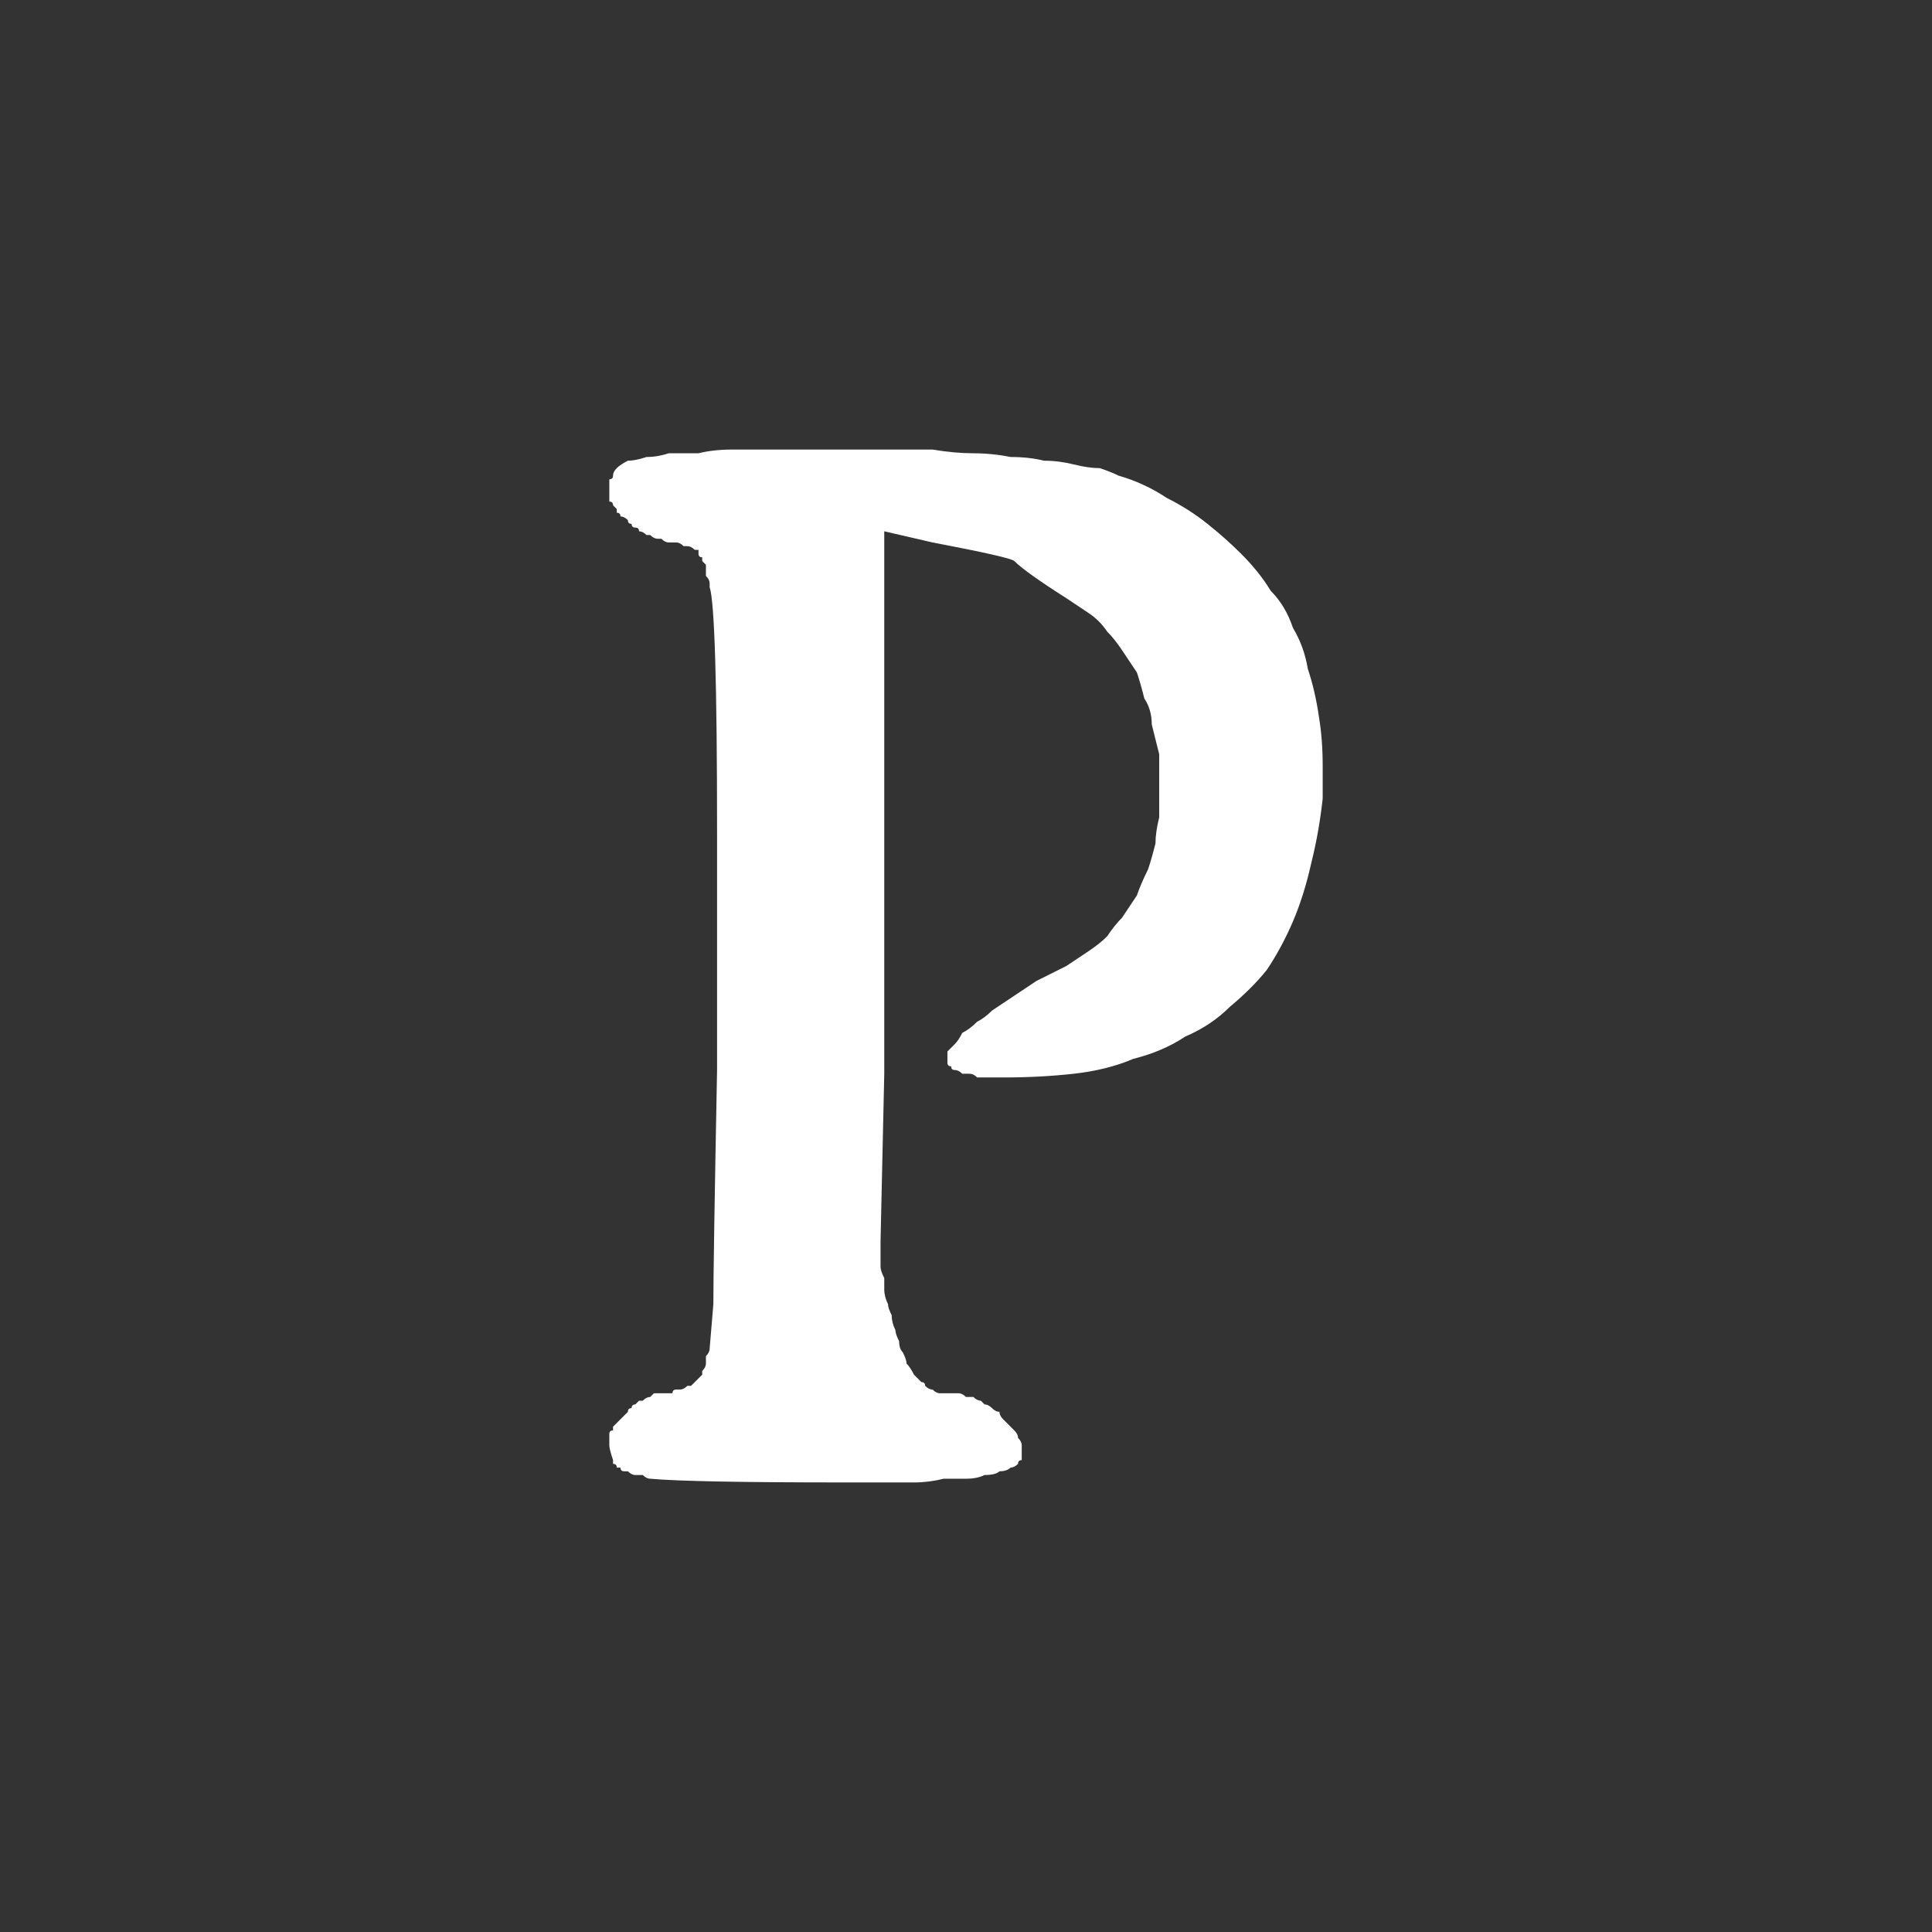 <?xml version="1.0" encoding="UTF-8" standalone="no"?>
<svg xmlns:ffdec="https://www.free-decompiler.com/flash" xmlns:xlink="http://www.w3.org/1999/xlink" ffdec:objectType="shape" height="26.0px" width="26.0px" xmlns="http://www.w3.org/2000/svg">
  <rect width="100%" height="100%" fill="#333333" stroke="none"/>
  <g transform="matrix(1.0, 0.0, 0.0, 1.0, 0.0, 0.0)">
    <path d="M11.9 14.45 L11.9 7.15 12.55 7.3 Q13.6 7.5 13.65 7.55 13.8 7.7 14.35 8.05 14.5 8.15 14.65 8.25 14.8 8.35 14.9 8.5 15.0 8.6 15.1 8.75 15.2 8.9 15.3 9.05 15.35 9.2 15.4 9.4 15.5 9.55 15.5 9.75 15.55 9.95 15.6 10.15 15.6 10.35 15.6 10.55 15.6 10.75 15.6 11.0 15.55 11.2 15.55 11.35 15.5 11.55 15.45 11.7 15.35 11.9 15.3 12.05 15.2 12.2 15.1 12.35 15.0 12.45 14.9 12.6 14.8 12.7 14.65 12.8 14.5 12.9 14.35 13.0 14.15 13.1 13.95 13.2 13.8 13.3 13.65 13.4 13.5 13.5 13.35 13.6 13.25 13.7 13.15 13.75 13.05 13.85 12.95 13.9 12.9 14.0 12.85 14.05 12.8 14.1 12.75 14.15 12.75 14.2 12.75 14.25 12.75 14.3 12.75 14.3 12.75 14.35 12.8 14.35 12.8 14.4 12.85 14.4 12.9 14.4 12.95 14.45 13.0 14.45 13.05 14.45 13.1 14.45 13.15 14.5 13.25 14.5 13.3 14.5 13.4 14.5 13.5 14.5 14.0 14.5 14.45 14.45 14.9 14.4 15.25 14.25 15.65 14.15 15.95 13.95 16.3 13.8 16.55 13.55 16.85 13.3 17.05 13.05 17.25 12.75 17.4 12.4 17.55 12.05 17.65 11.6 17.75 11.2 17.8 10.75 17.8 10.6 17.8 10.3 17.8 9.95 17.75 9.65 17.7 9.3 17.6 9.0 17.55 8.7 17.4 8.45 17.3 8.15 17.1 7.95 16.95 7.7 16.7 7.45 16.5 7.25 16.25 7.05 16.0 6.85 15.7 6.7 15.4 6.5 15.05 6.4 14.95 6.35 14.8 6.3 14.65 6.3 14.45 6.25 14.25 6.2 14.05 6.2 13.85 6.15 13.6 6.15 13.35 6.1 13.1 6.1 12.85 6.1 12.55 6.05 12.25 6.05 11.9 6.05 11.6 6.05 11.25 6.05 L11.05 6.05 Q10.7 6.05 10.4 6.05 10.15 6.05 9.85 6.05 9.6 6.05 9.4 6.1 9.2 6.1 9.0 6.1 8.85 6.15 8.7 6.15 8.55 6.2 8.45 6.2 8.35 6.25 8.3 6.3 8.25 6.35 8.25 6.4 8.25 6.45 8.2 6.45 8.2 6.5 8.2 6.55 8.2 6.55 8.2 6.6 8.2 6.6 8.2 6.65 8.2 6.65 8.2 6.7 8.2 6.7 8.2 6.75 8.25 6.75 8.25 6.8 8.25 6.8 8.3 6.85 8.3 6.85 8.3 6.9 8.35 6.9 8.35 6.95 8.4 6.95 8.45 7.0 8.45 7.05 8.5 7.05 8.5 7.1 8.55 7.1 8.6 7.1 8.6 7.15 8.65 7.15 8.7 7.2 8.7 7.2 8.75 7.2 8.8 7.25 8.85 7.25 8.85 7.25 8.9 7.25 8.95 7.3 9.0 7.3 9.05 7.3 9.1 7.3 9.15 7.3 9.2 7.35 9.25 7.35 9.25 7.35 9.3 7.35 9.35 7.4 9.35 7.4 9.4 7.4 9.4 7.45 9.4 7.45 9.4 7.5 9.45 7.5 9.45 7.5 9.45 7.5 9.45 7.55 9.45 7.55 9.45 7.55 9.5 7.6 9.5 7.6 9.5 7.65 9.5 7.65 9.5 7.7 9.5 7.7 9.5 7.75 9.55 7.8 9.55 7.85 9.55 7.85 9.55 7.9 9.65 8.2 9.65 11.2 L9.65 14.4 Q9.6 17.0 9.6 17.55 L9.55 18.15 Q9.55 18.2 9.5 18.25 9.5 18.3 9.5 18.35 9.5 18.4 9.45 18.45 9.45 18.5 9.45 18.5 9.4 18.55 9.4 18.55 9.4 18.55 9.35 18.6 9.35 18.6 9.35 18.6 9.3 18.65 9.3 18.65 9.25 18.65 9.25 18.65 9.2 18.7 9.15 18.7 9.15 18.7 9.1 18.7 9.05 18.7 9.05 18.75 9.0 18.75 8.95 18.75 8.9 18.75 8.85 18.75 8.85 18.75 8.8 18.75 8.75 18.8 8.75 18.8 8.7 18.8 8.65 18.85 8.65 18.85 8.6 18.85 8.55 18.9 8.55 18.9 8.5 18.9 8.5 18.95 8.45 18.95 8.45 19.0 8.4 19.05 8.4 19.05 8.35 19.1 8.3 19.15 8.3 19.15 8.25 19.2 8.25 19.2 8.25 19.25 8.2 19.25 8.2 19.3 8.2 19.3 8.2 19.35 8.2 19.35 8.2 19.4 8.2 19.4 8.2 19.45 8.2 19.5 8.25 19.65 8.25 19.65 8.25 19.7 8.3 19.7 8.3 19.75 8.3 19.75 8.35 19.75 8.35 19.8 8.4 19.8 8.45 19.8 8.45 19.8 8.5 19.85 8.55 19.85 8.6 19.85 8.65 19.85 8.7 19.9 8.75 19.9 9.3 19.95 11.35 19.95 11.6 19.95 11.85 19.95 12.1 19.95 12.3 19.95 12.5 19.95 12.7 19.9 12.85 19.9 13.0 19.9 13.15 19.9 13.25 19.85 13.4 19.85 13.45 19.8 13.55 19.8 13.6 19.75 13.65 19.75 13.7 19.7 13.7 19.65 13.75 19.65 13.75 19.6 13.75 19.6 13.75 19.55 13.75 19.5 13.75 19.45 13.75 19.45 13.75 19.4 13.7 19.35 13.7 19.3 13.65 19.25 13.65 19.25 13.6 19.2 13.55 19.15 13.5 19.1 13.45 19.05 13.45 19.0 13.4 19.0 13.35 18.95 13.3 18.9 13.25 18.9 13.2 18.85 13.2 18.85 13.15 18.85 13.1 18.8 13.05 18.8 13.0 18.8 12.95 18.75 12.9 18.75 12.85 18.75 12.75 18.75 12.7 18.75 12.65 18.75 12.6 18.75 12.55 18.7 12.5 18.7 12.45 18.65 12.45 18.6 12.4 18.6 12.35 18.55 12.3 18.5 12.25 18.4 12.2 18.35 12.2 18.3 12.15 18.2 12.1 18.15 12.1 18.05 12.05 17.95 12.05 17.9 12.0 17.8 12.0 17.7 11.95 17.6 11.95 17.55 11.9 17.45 11.9 17.35 11.9 17.3 11.9 17.2 11.85 17.1 11.85 17.05 11.85 16.95 11.85 16.85 11.85 16.8 11.85 16.7 L11.9 14.45" fill="#ffffff" fill-rule="evenodd" stroke="none"/>
  </g>
</svg>
